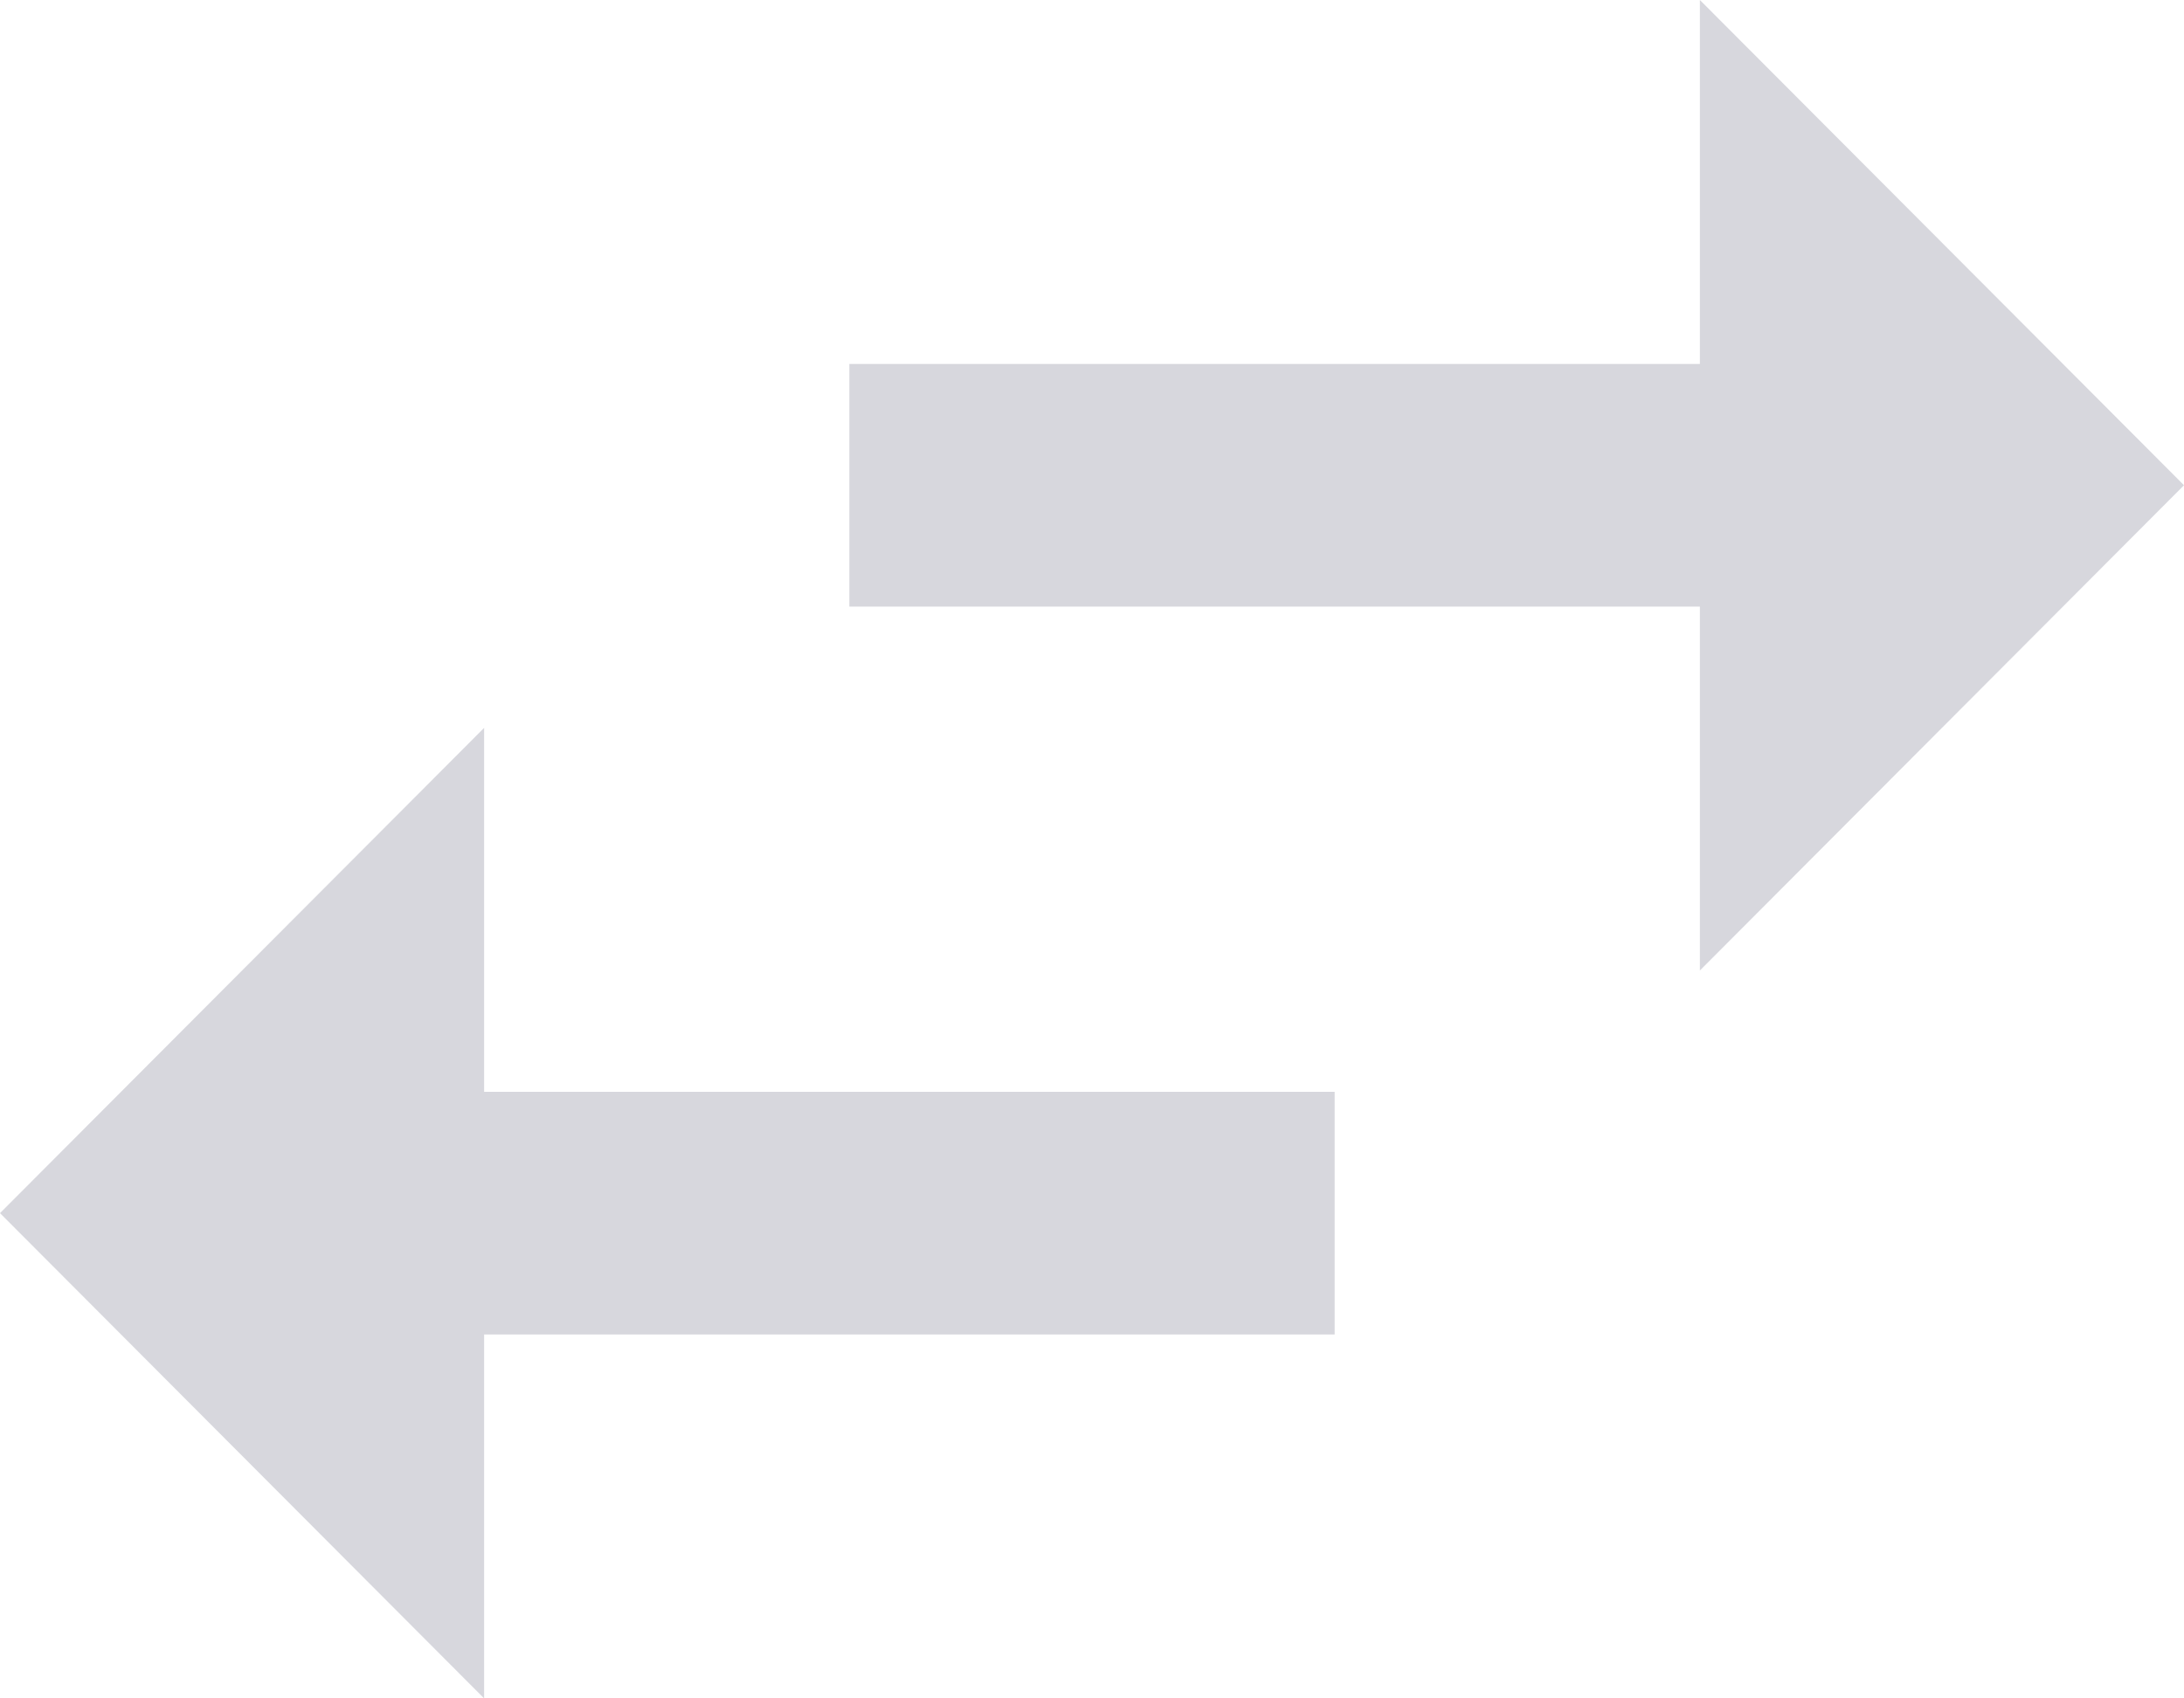<?xml version="1.0" encoding="UTF-8"?>
<svg width="18px" height="14px" viewBox="0 0 18 14" version="1.1" xmlns="http://www.w3.org/2000/svg" xmlns:xlink="http://www.w3.org/1999/xlink">
    <!-- Generator: Sketch 63.1 (92452) - https://sketch.com -->
    <title>Icon / icon-trending-down</title>
    <desc>Created with Sketch.</desc>
    <g id="Performance-Reports-(3)" stroke="none" stroke-width="1" fill="none" fill-rule="evenodd">
        <g id="Report-v3-All" transform="translate(-712, -160)">
            <g id="Group-3" transform="translate(151, 63)">
                <g id="Icon-/-icon-swap-horiz" transform="translate(558, 92)">
                    <polygon id="Shape" points="0 0 24 0 24 24 0 24"></polygon>
                    <path d="M6.99,11 L3,15 L6.99,19 L6.99,16 L14,16 L14,14 L6.99,14 L6.99,11 Z M21,9 L17.01,5 L17.01,8 L10,8 L10,10 L17.01,10 L17.01,13 L21,9 Z" id="Shape" fill="#D7D7DD" fill-rule="evenodd"></path>
                </g>
            </g>
        </g>
    </g>
</svg>